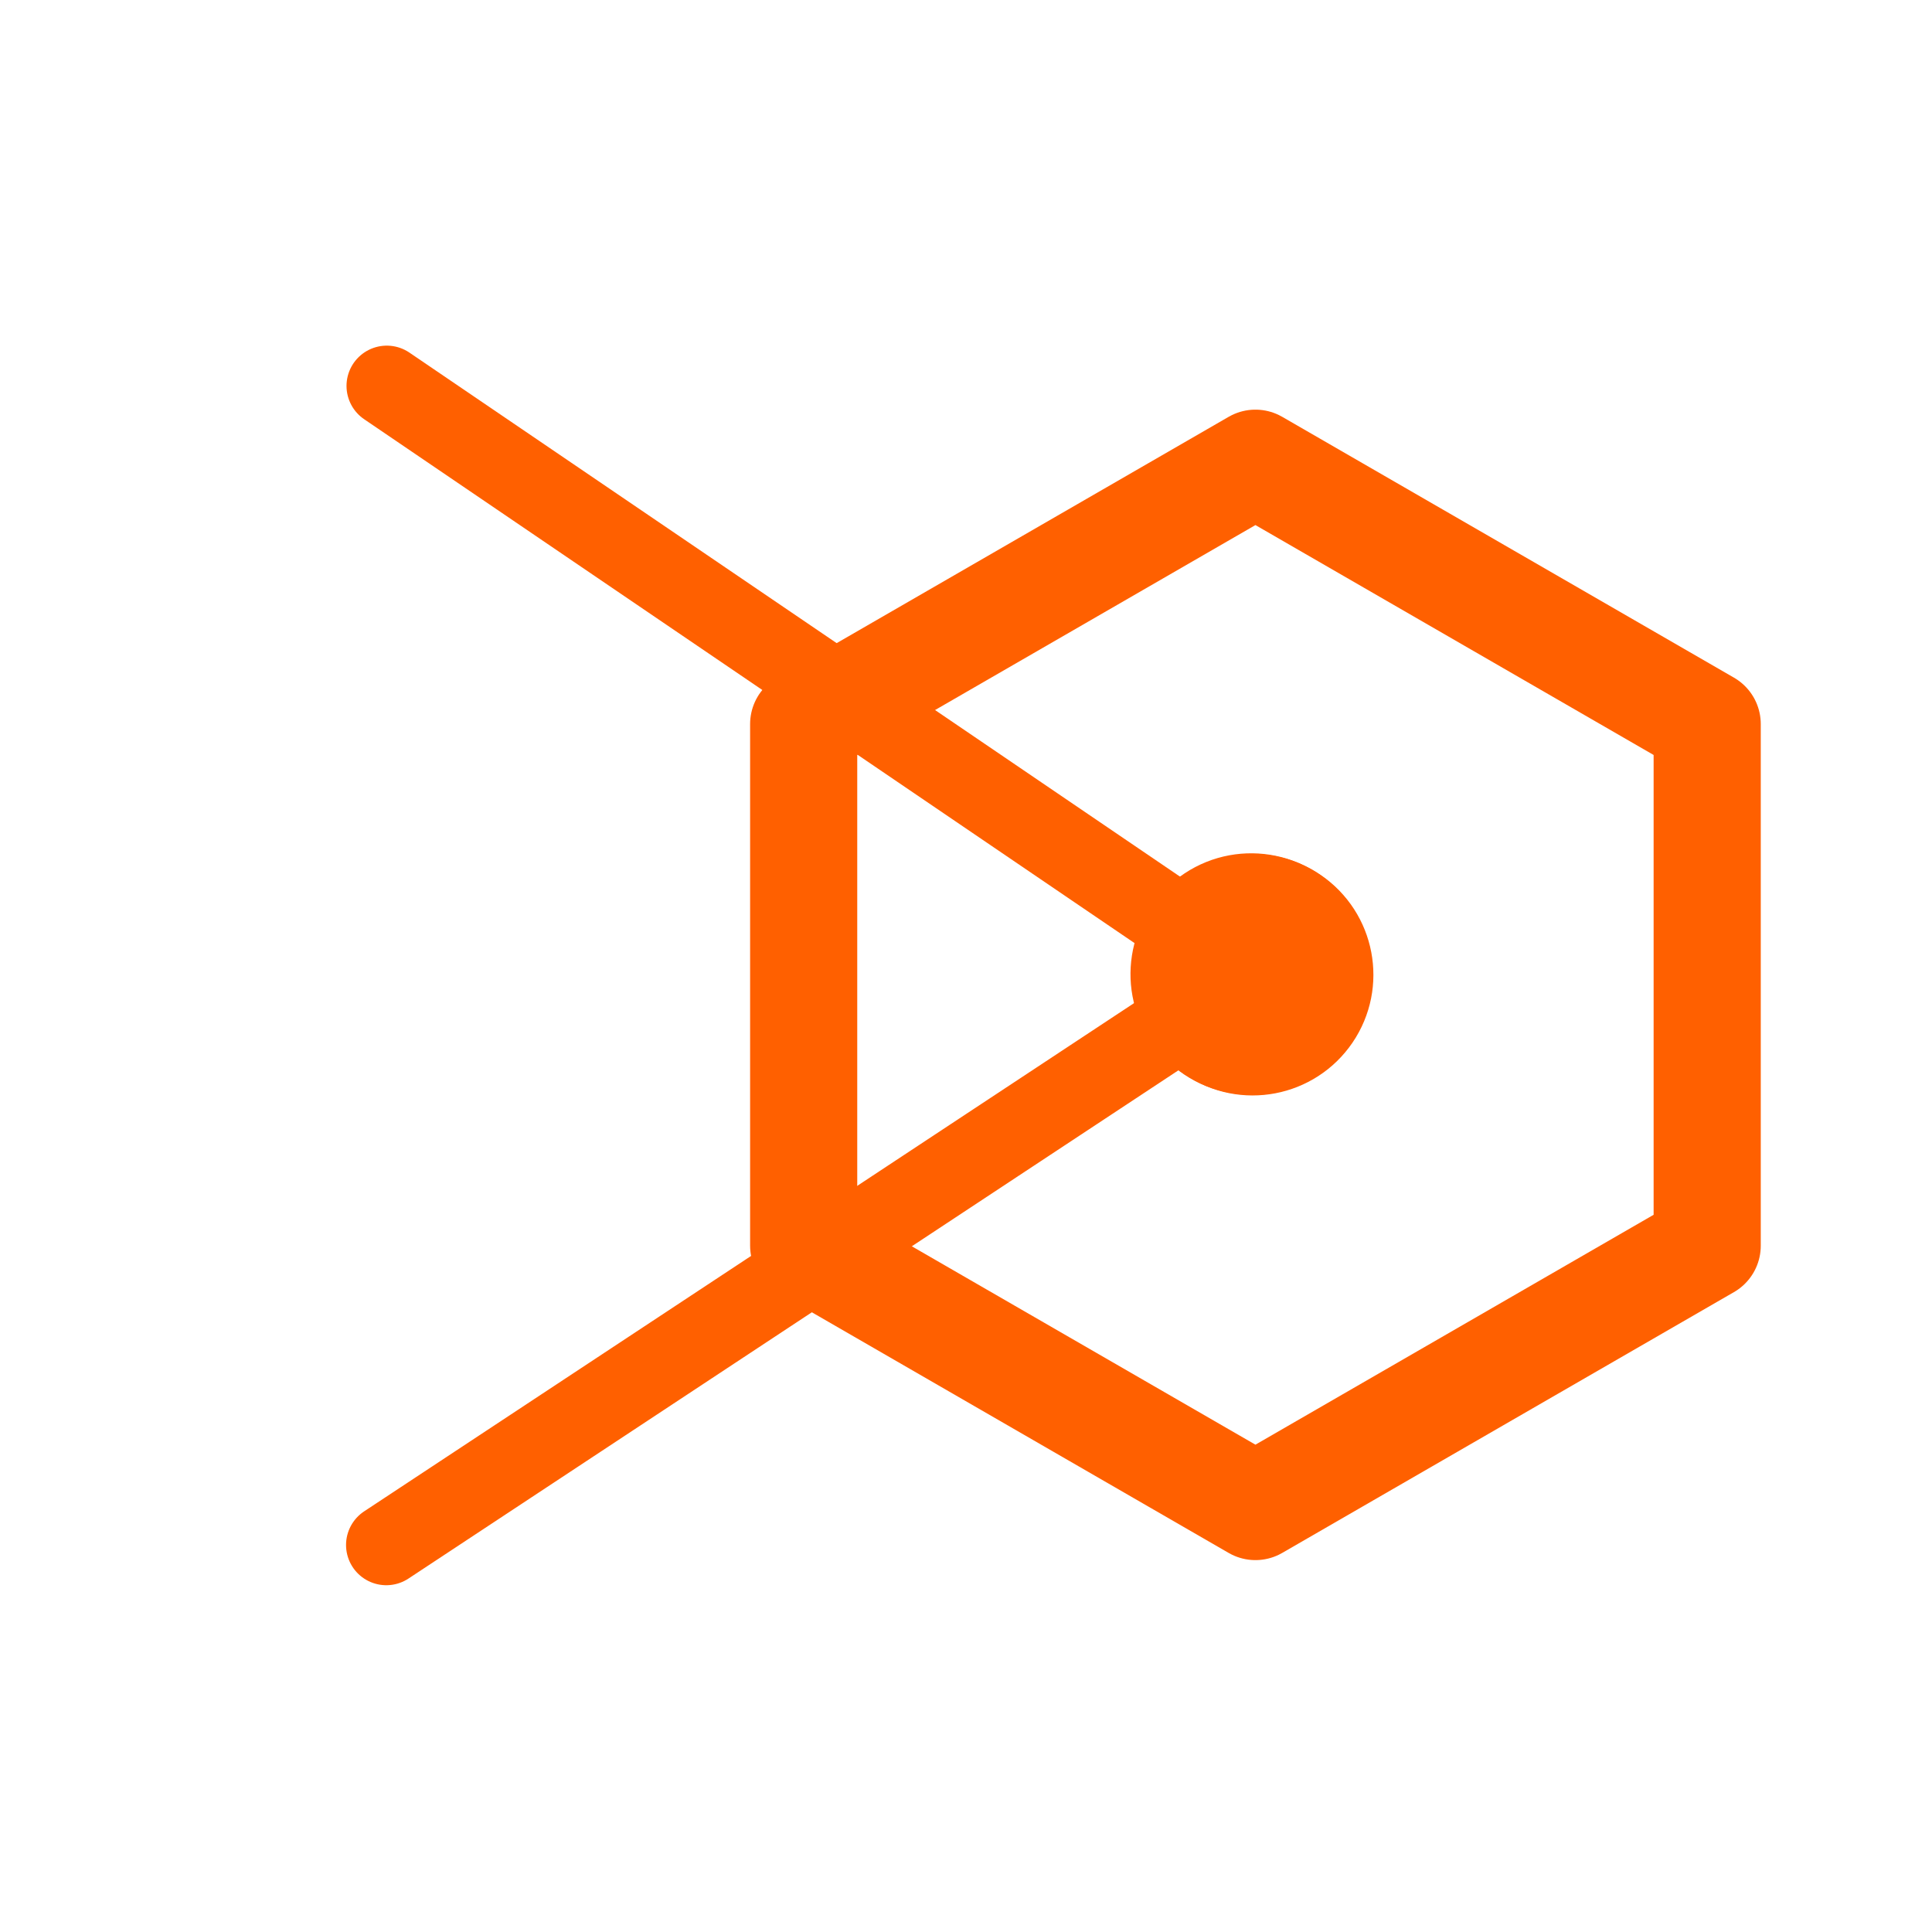 <?xml version="1.0" encoding="UTF-8" standalone="no"?>
<!DOCTYPE svg PUBLIC "-//W3C//DTD SVG 1.1//EN" "http://www.w3.org/Graphics/SVG/1.1/DTD/svg11.dtd">
<svg width="100%" height="100%" viewBox="0 0 100 100" version="1.1" xmlns="http://www.w3.org/2000/svg" xmlns:xlink="http://www.w3.org/1999/xlink" xml:space="preserve" xmlns:serif="http://www.serif.com/" style="fill-rule:evenodd;clip-rule:evenodd;stroke-linecap:round;stroke-linejoin:round;stroke-miterlimit:1.5;">
    <g transform="matrix(2.077,0,0,2.077,-65.87,-79.874)">
        <path d="M63,50L74.258,56.5L74.258,69.5L63,76L51.742,69.5L51.742,56.5L63,50Z" style="fill:none;stroke:rgb(255,96,0);stroke-width:2.67px;"/>
    </g>
    <g transform="matrix(0.422,0.422,-0.707,0.707,69.801,-1.154)">
        <g transform="matrix(1.184,-0.707,1.184,0.707,-81.297,50.173)">
            <path d="M62.489,46.965C64.408,45.698 66.994,46.228 68.261,48.148C69.528,50.067 68.998,52.654 67.079,53.92C65.16,55.187 62.573,54.657 61.306,52.738C60.039,50.819 60.569,48.232 62.489,46.965ZM63.636,48.704C64.596,48.071 65.889,48.336 66.522,49.295C67.156,50.255 66.891,51.548 65.931,52.182C64.972,52.815 63.678,52.55 63.045,51.59C62.412,50.631 62.676,49.337 63.636,48.704Z" style="fill:none;stroke:rgb(255,96,0);stroke-width:4.17px;stroke-linejoin:miter;stroke-miterlimit:10;"/>
            <path d="M20,80C20,80 46.985,62.19 61.306,52.738" style="fill:none;stroke:rgb(255,96,0);stroke-width:4.17px;"/>
        </g>
    </g>
    <g transform="matrix(0.899,-0.899,0.707,0.707,-28.747,73.791)">
        <g transform="matrix(0.556,0.707,-0.556,0.707,57.054,-31.851)">
            <path d="M67.175,47.04C69.076,48.333 69.57,50.927 68.277,52.829C66.984,54.73 64.39,55.224 62.489,53.931C60.587,52.638 60.093,50.044 61.386,48.143C62.679,46.241 65.273,45.747 67.175,47.04ZM66.003,48.763C66.954,49.409 67.201,50.706 66.554,51.657C65.908,52.608 64.611,52.855 63.66,52.208C62.709,51.562 62.462,50.265 63.109,49.314C63.756,48.363 65.052,48.116 66.003,48.763Z" style="fill:none;stroke:rgb(255,96,0);stroke-width:4.17px;stroke-linejoin:miter;stroke-miterlimit:10;"/>
            <path d="M20,20C20,20 47.086,38.418 61.386,48.143" style="fill:none;stroke:rgb(255,96,0);stroke-width:4.17px;"/>
        </g>
    </g>
</svg>
